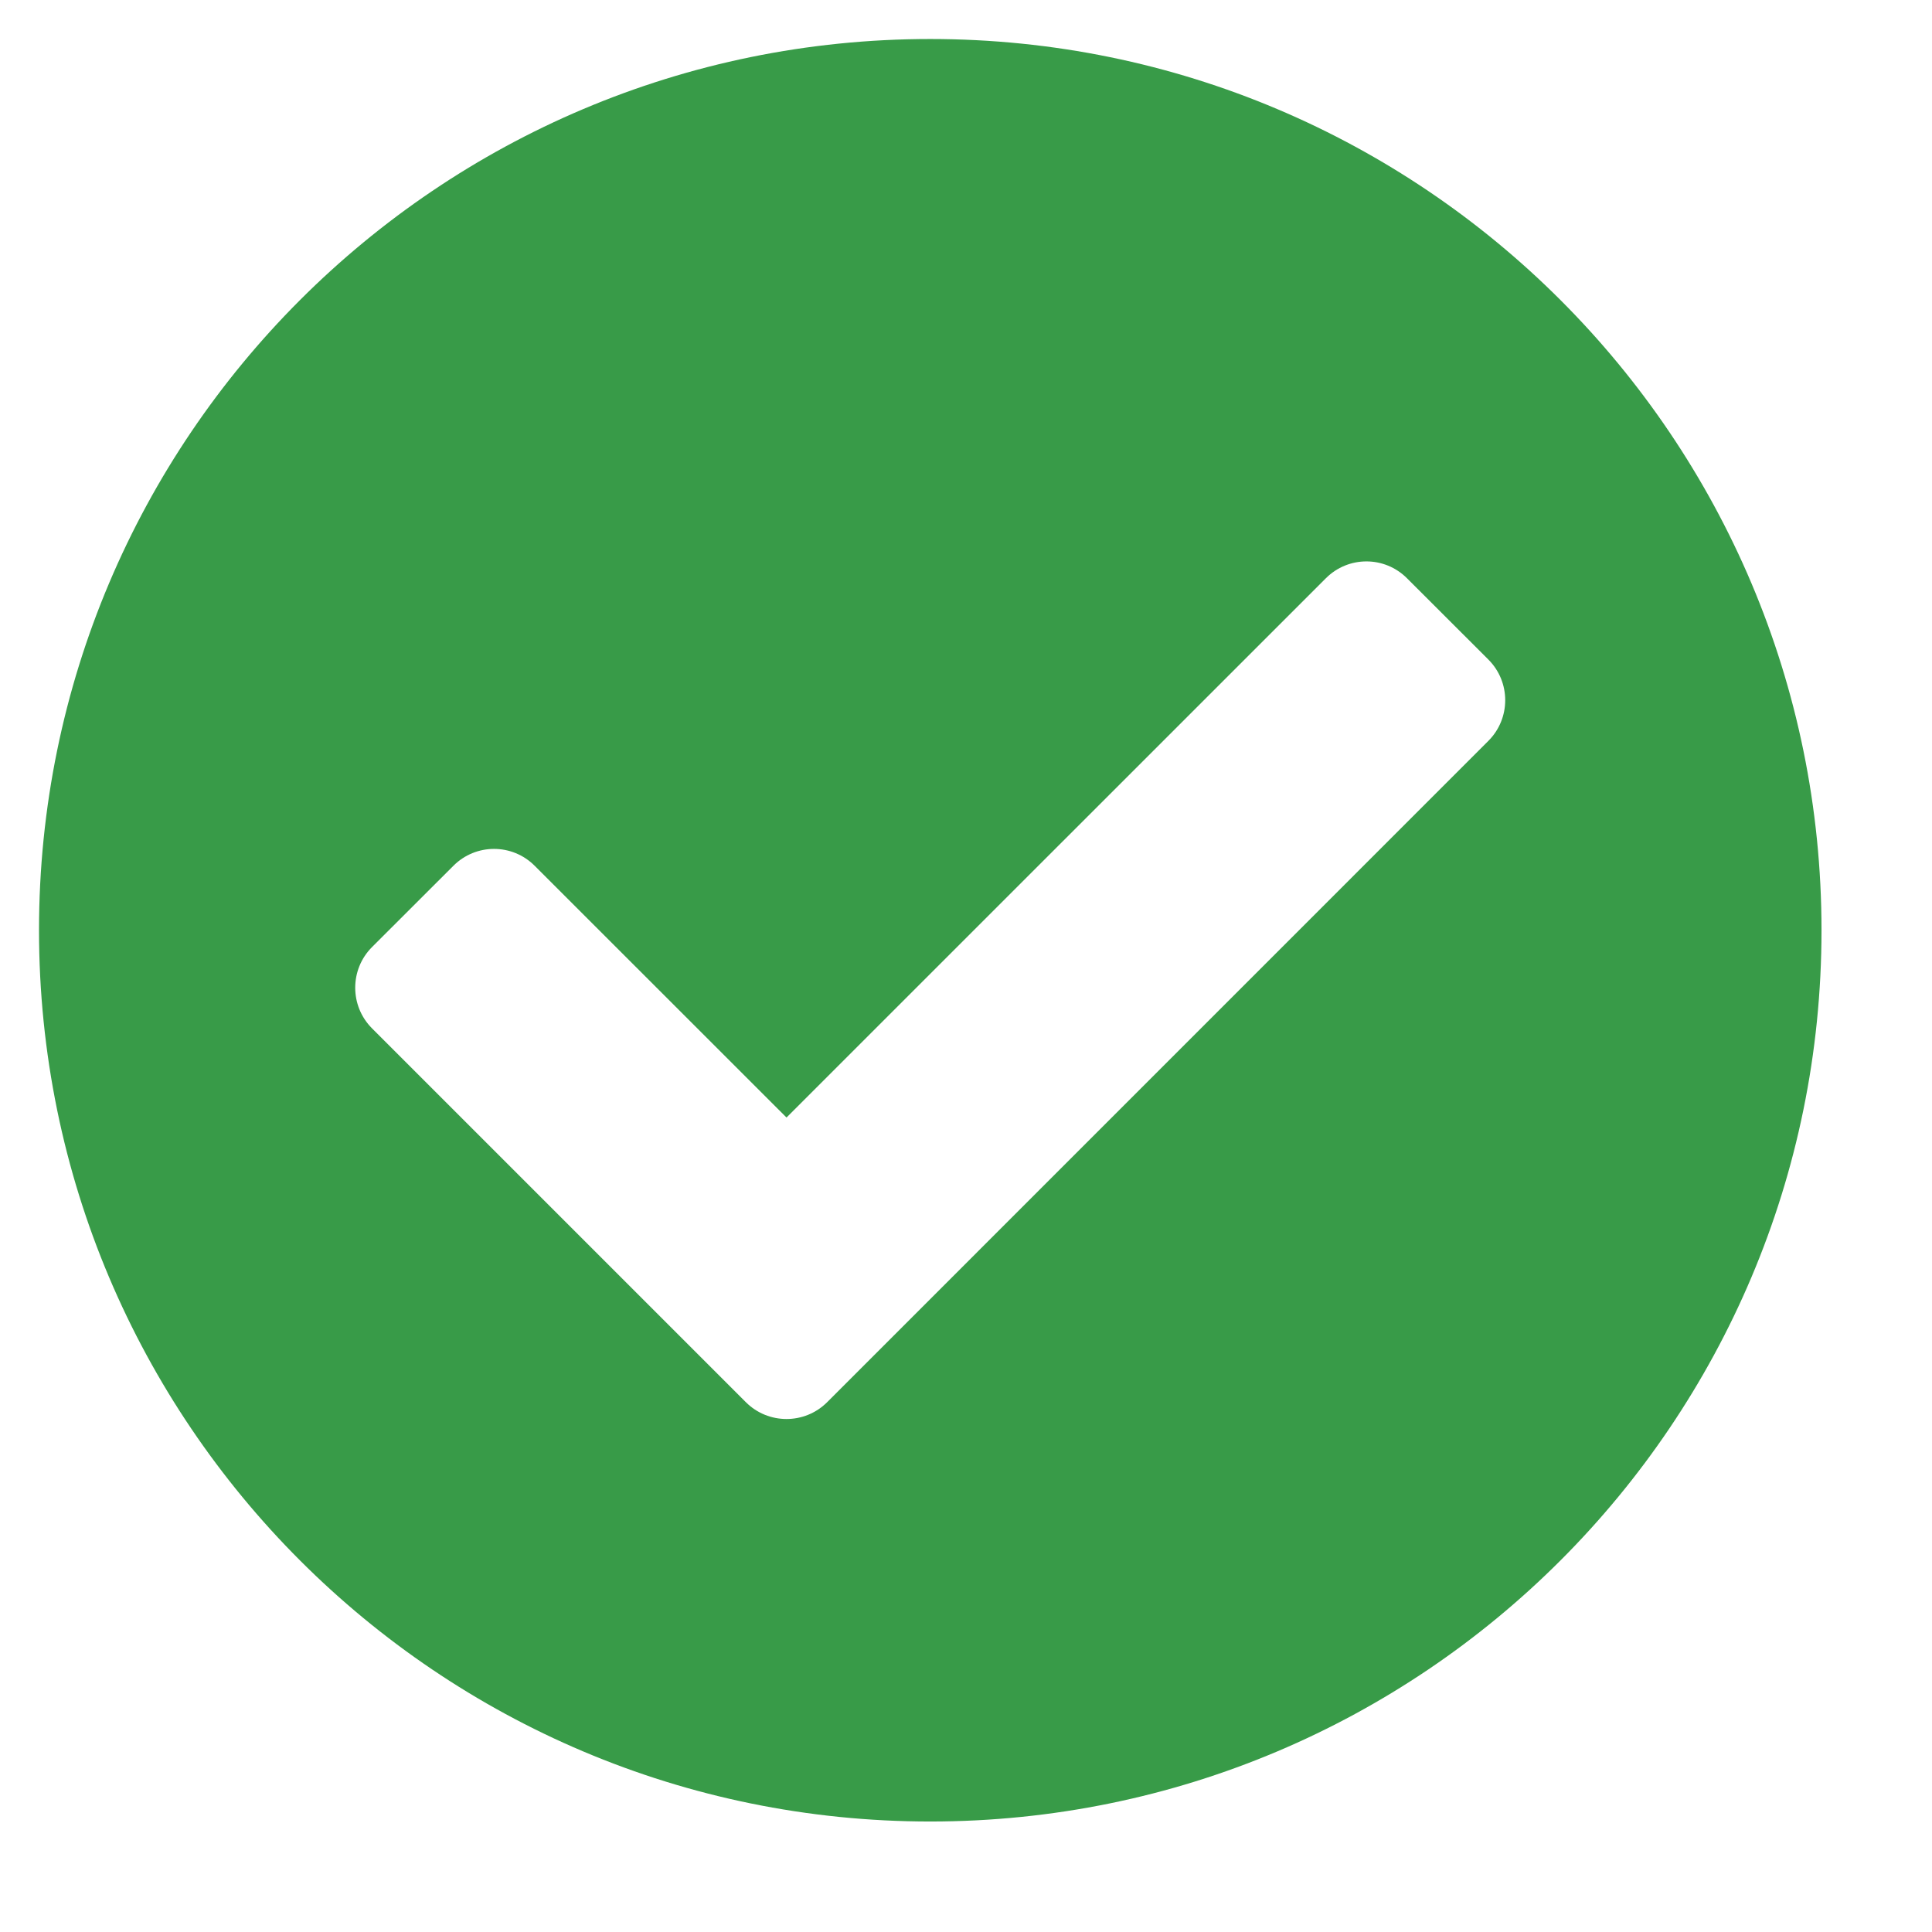 <svg width="21" height="21" viewBox="0 0 21 21" fill="none" xmlns="http://www.w3.org/2000/svg">
<g clip-path="url(#clip0_5248_10408)">
<path d="M19.799 10.111C19.799 15.462 15.462 19.799 10.111 19.799C4.761 19.799 0.424 15.462 0.424 10.111C0.424 4.761 4.761 0.424 10.111 0.424C15.462 0.424 19.799 4.761 19.799 10.111ZM8.991 15.241L16.178 8.053C16.422 7.809 16.422 7.413 16.178 7.169L15.294 6.286C15.05 6.041 14.655 6.041 14.411 6.286L8.549 12.147L5.812 9.411C5.568 9.166 5.172 9.166 4.928 9.411L4.044 10.294C3.8 10.538 3.8 10.934 4.044 11.178L8.107 15.241C8.351 15.485 8.747 15.485 8.991 15.241Z" fill="#389B48"/>
</g>
<defs>
<clipPath id="clip0_5248_10408">
<rect width="20" height="20" fill="white" transform="translate(0.111 0.111)"/>
</clipPath>
</defs>
</svg>
